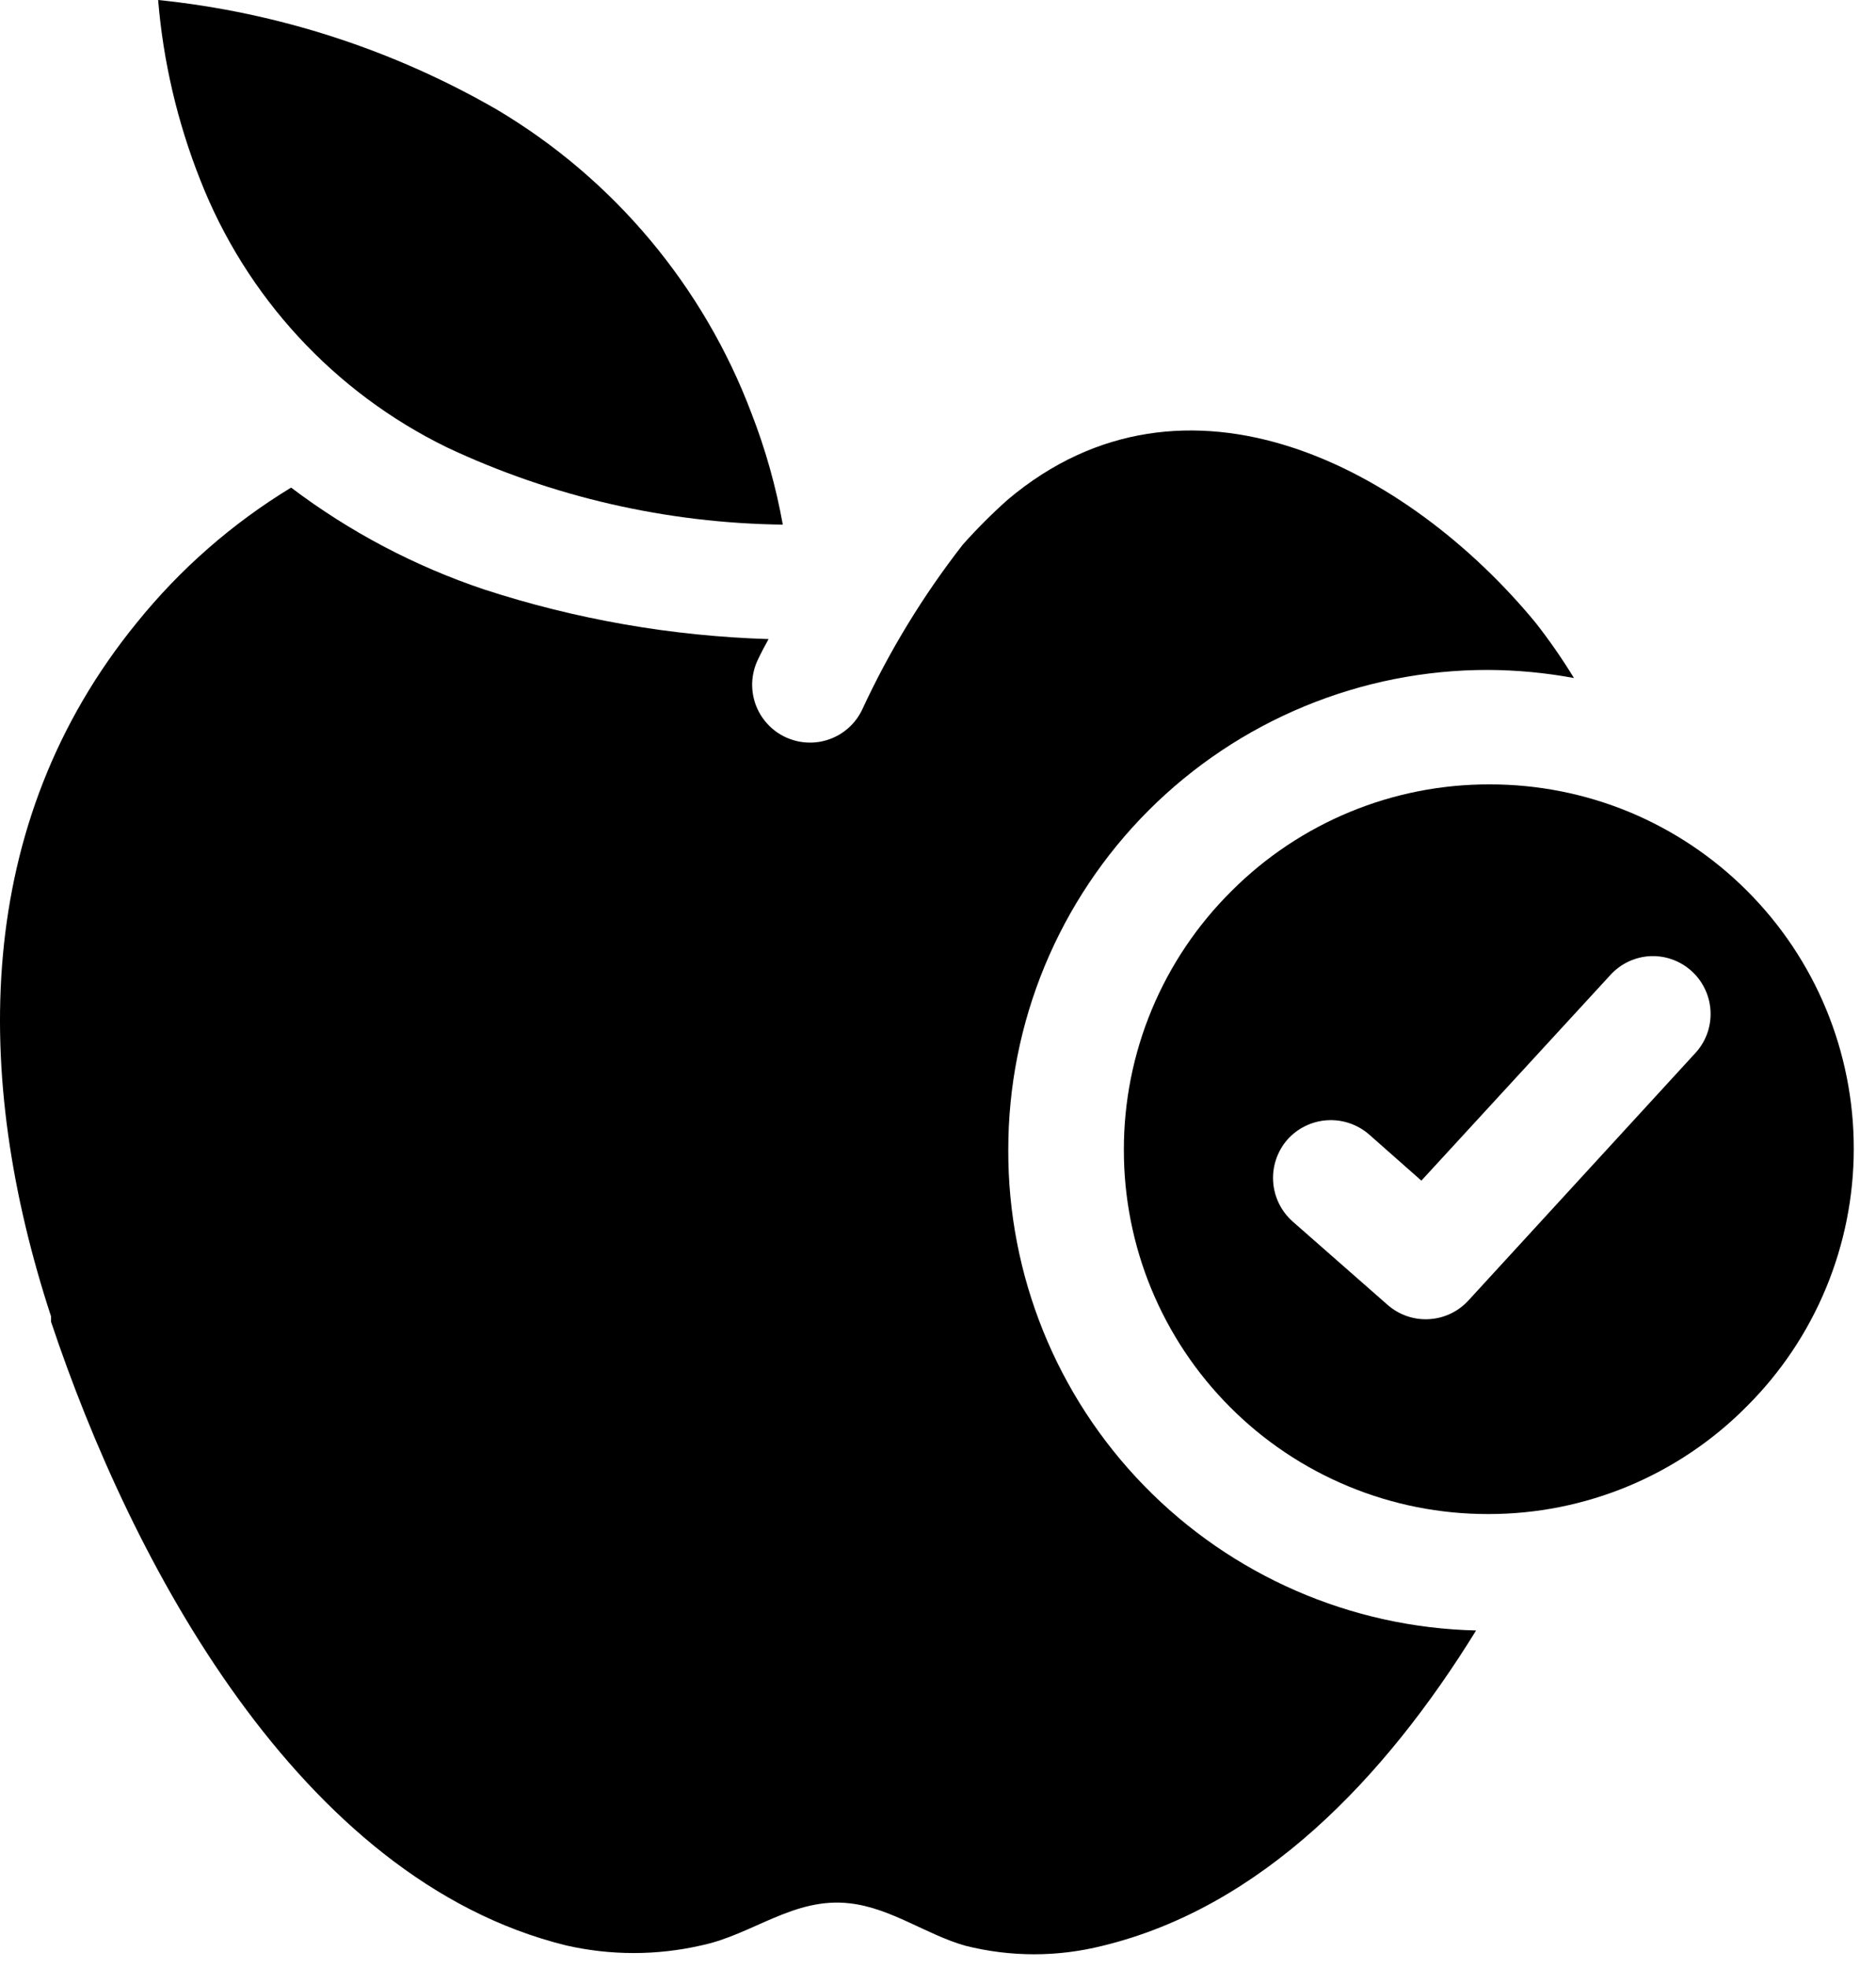 <svg width="41" height="43" viewBox="0 0 41 43" fill="none" xmlns="http://www.w3.org/2000/svg">
<path d="M22.036 25.123C22.035 23.746 22.305 22.382 22.831 21.109C23.358 19.837 24.13 18.68 25.104 17.706C26.078 16.732 27.235 15.96 28.507 15.434C29.78 14.907 31.144 14.636 32.521 14.638C33.151 14.641 33.78 14.7 34.399 14.815C34.142 14.394 33.861 13.989 33.557 13.602C30.778 10.233 25.918 7.639 22.027 10.915C21.68 11.224 21.351 11.553 21.042 11.9C20.174 13.014 19.436 14.224 18.843 15.505C18.772 15.655 18.672 15.789 18.549 15.9C18.426 16.012 18.282 16.098 18.125 16.153C17.969 16.209 17.803 16.233 17.637 16.224C17.471 16.216 17.309 16.174 17.159 16.103C17.009 16.032 16.875 15.932 16.764 15.808C16.652 15.685 16.567 15.541 16.511 15.385C16.456 15.228 16.431 15.062 16.44 14.897C16.449 14.731 16.49 14.569 16.561 14.419C16.637 14.259 16.713 14.115 16.797 13.964C14.681 13.899 12.585 13.534 10.573 12.877C9.058 12.368 7.636 11.617 6.362 10.654C5.077 11.435 3.938 12.432 2.993 13.602C-0.595 17.998 -0.603 23.515 1.115 28.762V28.879C2.867 34.126 6.53 41.066 12.367 42.506C13.343 42.73 14.356 42.73 15.332 42.506C16.452 42.271 17.353 41.445 18.574 41.588C19.475 41.69 20.258 42.279 21.101 42.515C22.085 42.763 23.115 42.763 24.099 42.515C27.569 41.673 30.264 38.86 32.26 35.626C29.52 35.562 26.915 34.426 25.003 32.462C23.091 30.499 22.026 27.864 22.036 25.123Z" fill="currentColor"/>
<path d="M9.773 9.778C12.069 10.858 14.571 11.432 17.108 11.463C16.959 10.634 16.731 9.822 16.426 9.037C15.379 6.259 13.419 3.918 10.868 2.4C8.594 1.086 6.068 0.268 3.456 0C3.567 1.346 3.877 2.669 4.374 3.925C5.375 6.484 7.302 8.574 9.773 9.778Z" fill="currentColor"/>
<path d="M38.181 30.724C38.921 29.986 39.508 29.109 39.908 28.143C40.308 27.178 40.514 26.143 40.514 25.098C40.515 24.051 40.309 23.015 39.909 22.048C39.509 21.081 38.921 20.203 38.181 19.464C37.442 18.724 36.565 18.139 35.6 17.739C34.634 17.341 33.599 17.137 32.555 17.139C31.509 17.136 30.473 17.34 29.506 17.739C28.539 18.138 27.66 18.724 26.92 19.464C26.172 20.204 25.578 21.085 25.173 22.057C24.768 23.028 24.561 24.071 24.562 25.123C24.561 26.168 24.765 27.202 25.164 28.168C25.563 29.133 26.148 30.01 26.887 30.749C27.626 31.49 28.504 32.077 29.471 32.477C30.438 32.878 31.474 33.083 32.521 33.082C33.574 33.084 34.616 32.877 35.588 32.472C36.559 32.067 37.441 31.473 38.181 30.724ZM32.092 28.416C31.868 28.66 31.557 28.807 31.226 28.824C30.895 28.842 30.571 28.728 30.323 28.509L28.251 26.69C28 26.468 27.847 26.155 27.825 25.821C27.803 25.487 27.914 25.157 28.133 24.904C28.355 24.653 28.667 24.5 29.002 24.478C29.336 24.456 29.666 24.567 29.919 24.786L31.064 25.797L35.199 21.299C35.311 21.177 35.445 21.079 35.595 21.009C35.745 20.939 35.907 20.899 36.072 20.892C36.237 20.885 36.402 20.911 36.557 20.968C36.712 21.025 36.855 21.112 36.976 21.224C37.099 21.336 37.197 21.471 37.267 21.622C37.337 21.772 37.377 21.935 37.384 22.101C37.391 22.267 37.366 22.432 37.309 22.588C37.252 22.744 37.164 22.887 37.052 23.009L32.092 28.416Z" fill="currentColor"/>
</svg>
